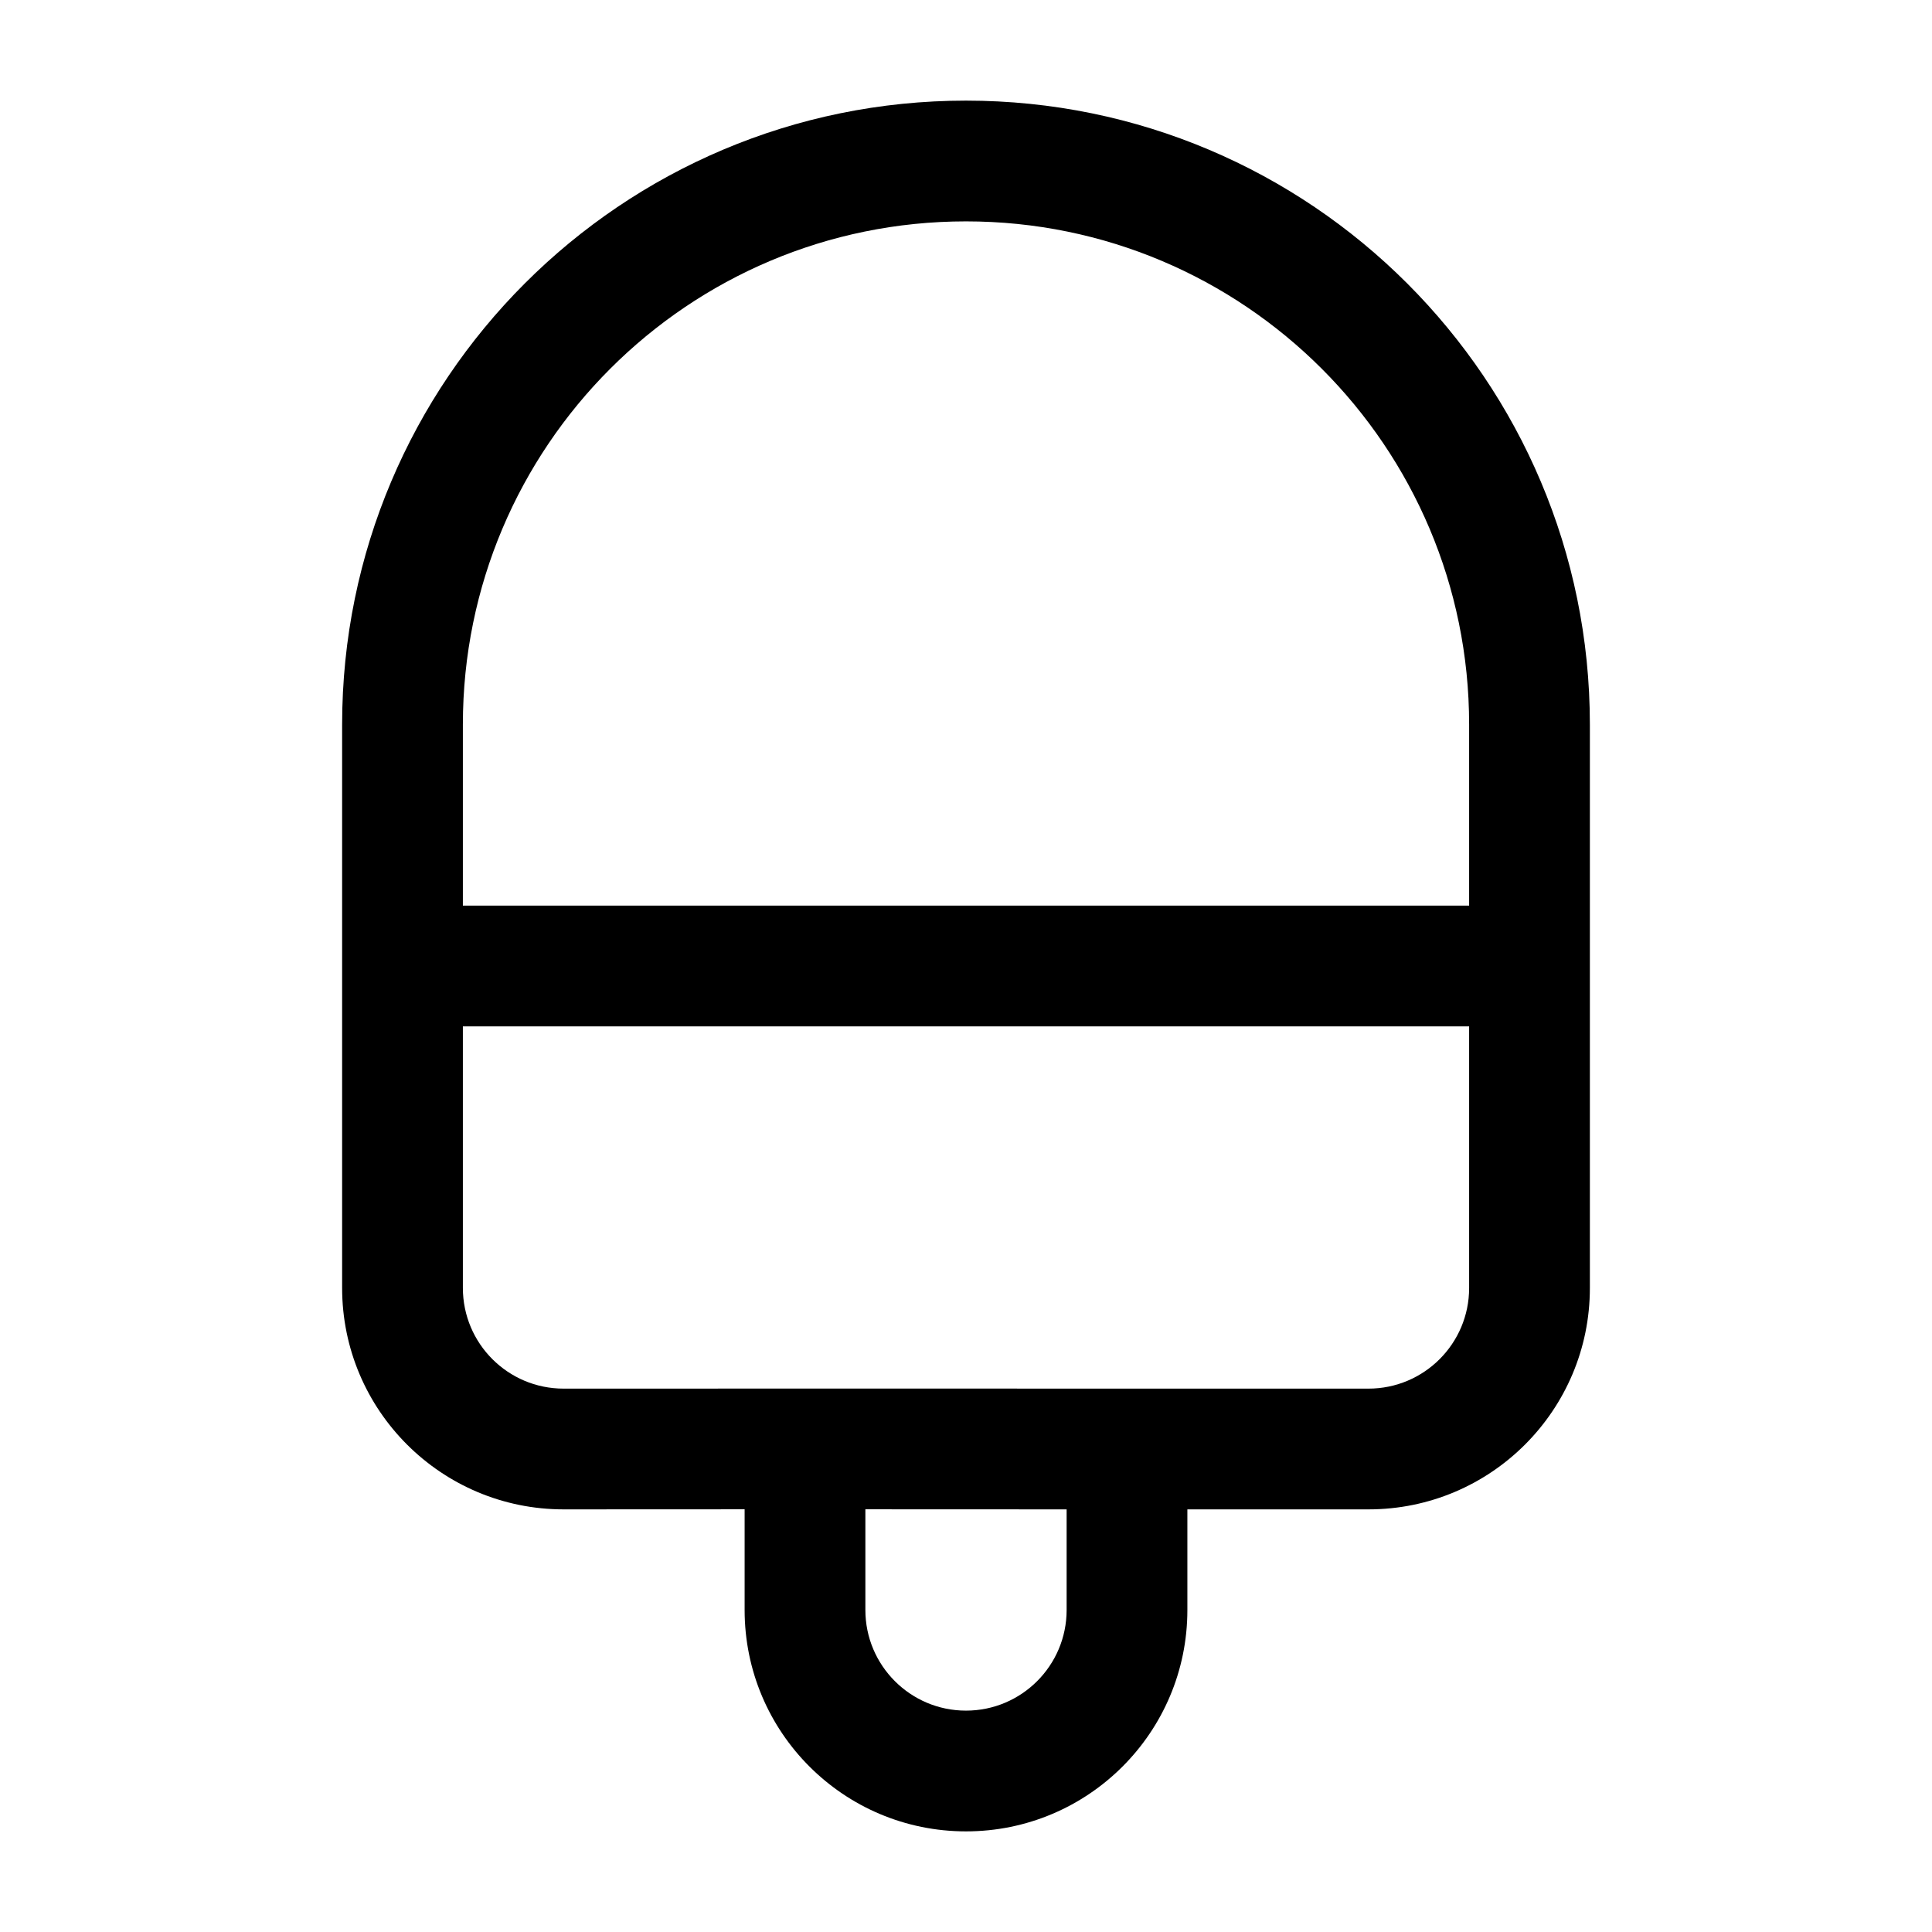 <svg width="24" height="24" viewBox="0 0 24 24" fill="none" xmlns="http://www.w3.org/2000/svg">
<g id="ice-cream">
<g clip-path="url(#clip0_232_7977)">
<g id="Weight=Dynamic">
<path id="Vector (Stroke)" fill-rule="evenodd" clip-rule="evenodd" d="M4.25 9C4.25 4.72 7.72 1.25 12 1.25C16.28 1.25 19.75 4.72 19.75 9V16C19.75 17.519 18.519 18.75 17 18.75C16.25 18.75 15.5 18.75 14.75 18.75V20C14.75 21.519 13.519 22.75 12 22.75C10.481 22.75 9.25 21.519 9.25 20V18.749C8.5 18.749 7.751 18.75 7.001 18.75C5.482 18.75 4.25 17.519 4.25 15.999V9ZM10.75 18.749V20C10.75 20.69 11.31 21.25 12 21.25C12.69 21.25 13.25 20.69 13.25 20V18.75C12.417 18.749 11.583 18.749 10.75 18.749ZM12 2.75C8.548 2.75 5.75 5.548 5.75 9V11.25H18.25V9C18.25 5.548 15.452 2.75 12 2.75ZM18.25 12.75H5.75V15.999C5.75 16.69 6.31 17.25 7.001 17.25C9.518 17.249 12.035 17.249 14.552 17.25C15.368 17.25 16.184 17.25 17 17.25C17.69 17.25 18.25 16.69 18.25 16V12.75Z" fill="black"/>
</g>
</g>
</g>
<defs>
<clipPath id="clip0_232_7977">
<rect width="24" height="24" rx="5" fill="white"/>
</clipPath>
</defs>
</svg>
